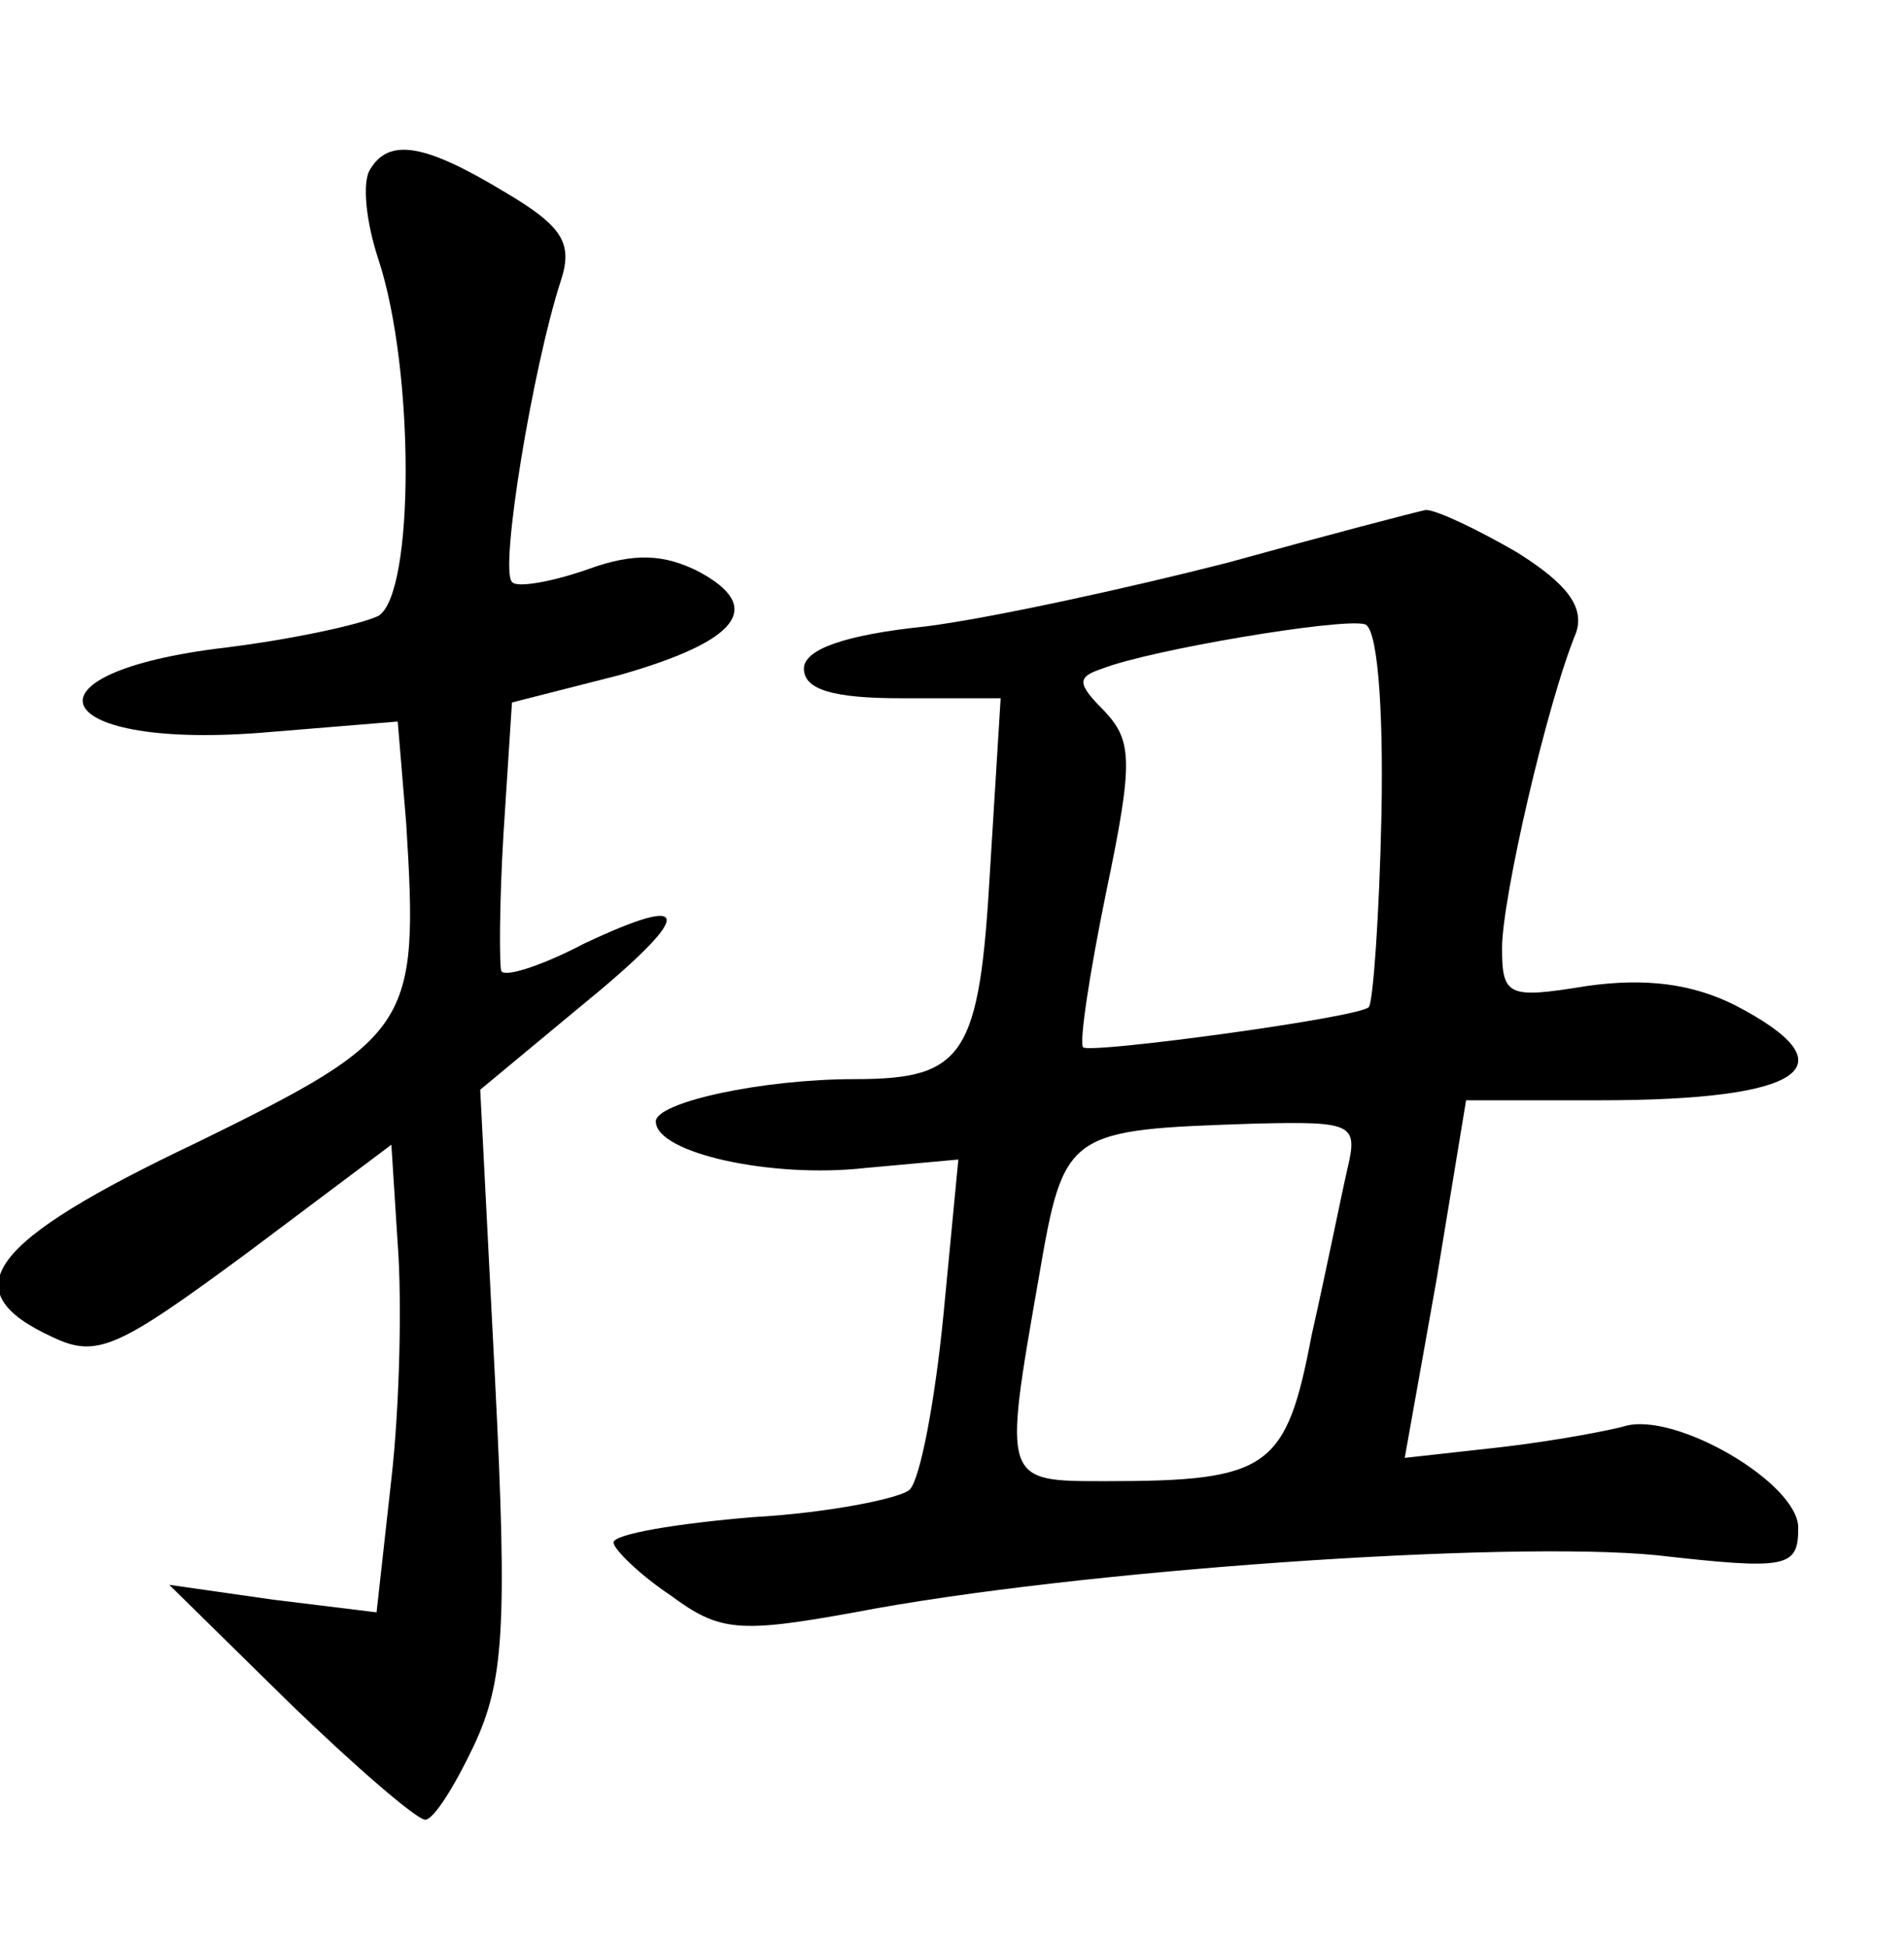 <?xml version="1.0" standalone="no"?>
<!DOCTYPE svg PUBLIC "-//W3C//DTD SVG 20010904//EN"
 "http://www.w3.org/TR/2001/REC-SVG-20010904/DTD/svg10.dtd">
<svg version="1.0" xmlns="http://www.w3.org/2000/svg"
 width="90pt" height="92pt" viewBox="0 0 90 92"
 preserveAspectRatio="xMidYMid meet">
<g transform="translate(0,92) scale(0.1,-0.1)"
fill="#000000" stroke="none">
<path d="M175 840 c-4 -6 -2 -25 4 -43 17 -52 17 -157 0 -168 -8 -4 -40 -11
-72 -15 -102 -12 -84 -49 20 -40 l61 5 4 -48 c6 -96 3 -101 -99 -151 -99 -47
-116 -70 -68 -92 21 -10 31 -5 92 40 l68 51 3 -47 c2 -26 1 -76 -3 -111 l-7
-63 -49 6 -49 7 57 -56 c31 -30 60 -55 64 -55 4 0 14 16 23 35 14 30 16 55 10
173 l-7 137 47 39 c54 44 55 55 2 30 -19 -10 -37 -16 -39 -13 -1 2 -1 32 1 65
l4 62 51 13 c56 16 69 32 37 49 -16 8 -30 9 -52 1 -17 -6 -34 -9 -36 -6 -6 6
10 102 23 142 6 18 1 26 -26 42 -38 23 -55 26 -64 11z"/>
<path d="M580 654 c-47 -12 -111 -26 -142 -30 -39 -4 -58 -11 -58 -20 0 -10
14 -14 46 -14 l47 0 -5 -81 c-5 -88 -12 -99 -64 -99 -44 0 -94 -11 -94 -20 0
-15 55 -27 99 -22 l44 4 -7 -73 c-4 -41 -11 -78 -16 -83 -4 -4 -38 -11 -74
-13 -36 -3 -66 -8 -66 -12 0 -3 12 -15 27 -25 23 -17 32 -18 87 -8 104 20 308
34 379 27 62 -7 67 -6 67 13 0 21 -58 55 -82 48 -7 -2 -33 -7 -59 -10 l-45 -5
15 84 14 85 63 0 c97 0 120 16 64 45 -20 10 -42 13 -70 9 -37 -6 -40 -5 -40
18 0 23 21 115 35 149 4 12 -4 23 -28 38 -19 11 -38 20 -43 20 -5 -1 -47 -12
-94 -25z m73 -119 c-1 -48 -4 -89 -6 -91 -5 -5 -131 -22 -135 -19 -2 2 3 35
11 74 13 62 12 71 -1 85 -13 13 -13 16 -1 20 23 9 113 24 124 21 6 -1 9 -38 8
-90z m-16 -167 c-3 -13 -10 -48 -17 -79 -12 -63 -20 -69 -97 -69 -49 0 -49 -1
-32 96 12 70 13 70 103 73 45 1 48 0 43 -21z"/>
</g>
</svg>
